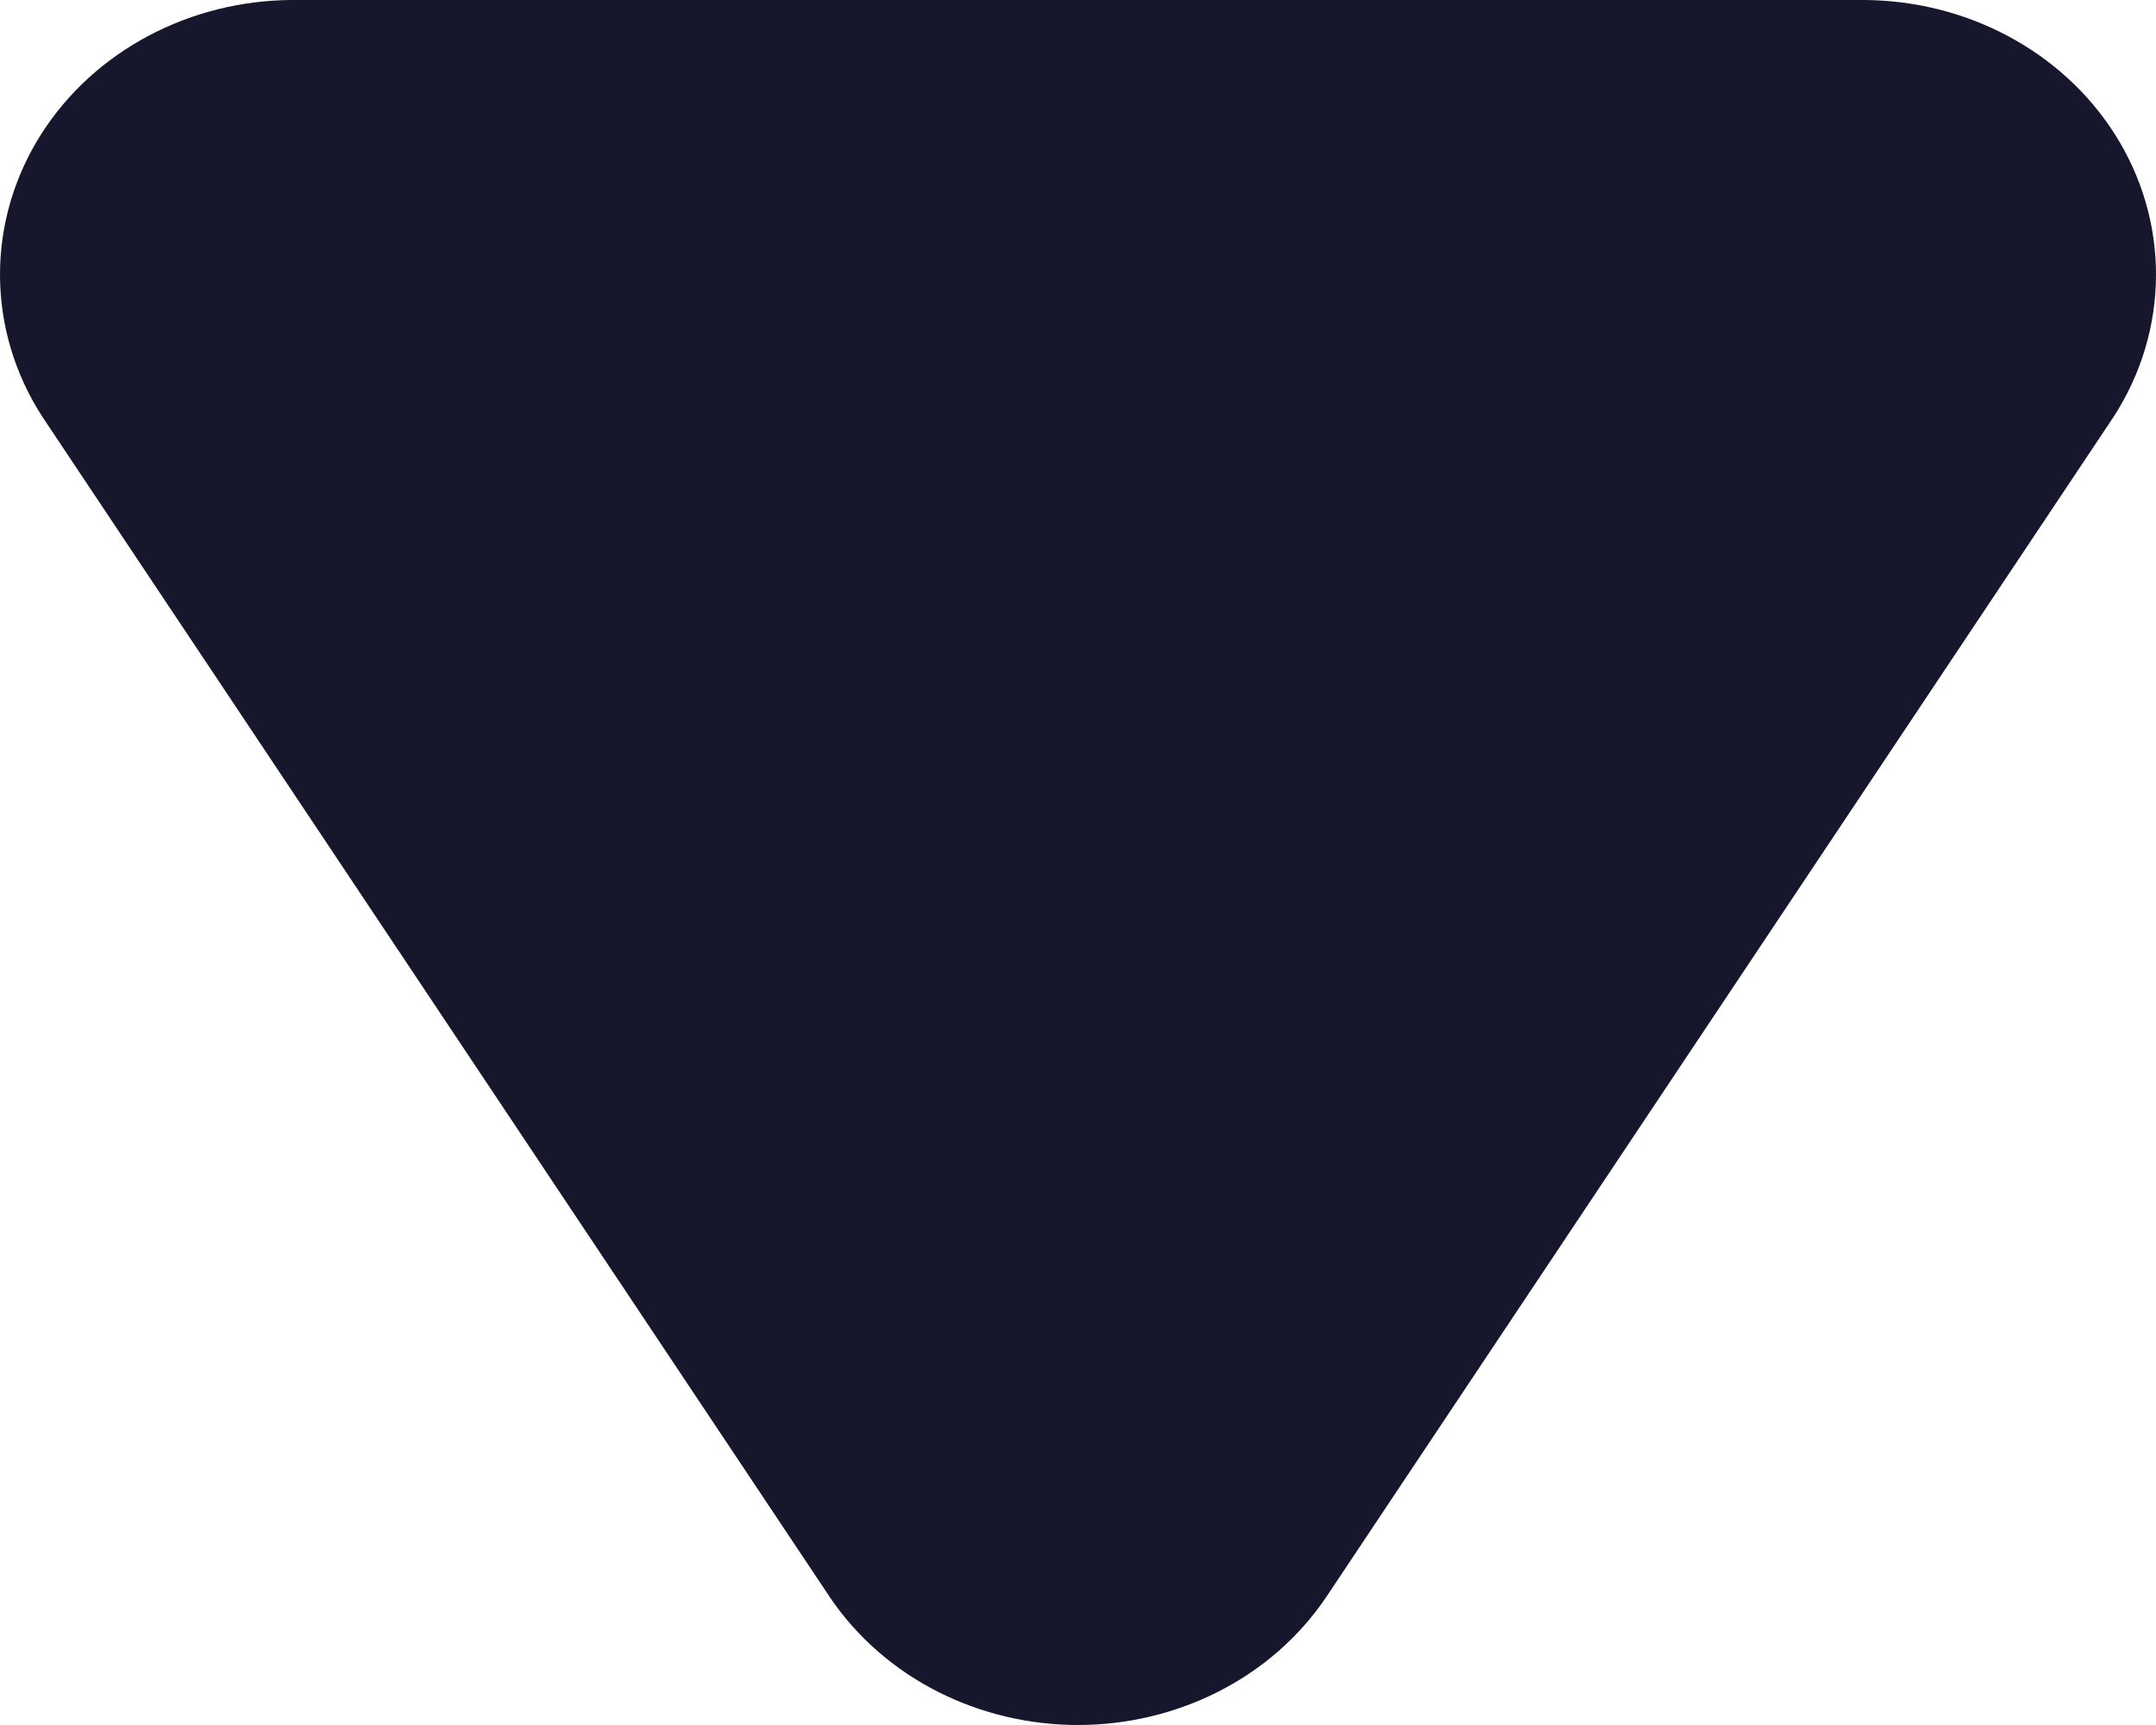 <svg width="20" height="16" viewBox="0 0 20 16" fill="none" xmlns="http://www.w3.org/2000/svg">
<path d="M8.527 14.255L1.231 3.32C1.08 3.086 1.001 2.821 1 2.551C0.999 2.281 1.077 2.015 1.226 1.781C1.375 1.546 1.59 1.351 1.849 1.214C2.108 1.077 2.403 1.003 2.704 1H17.296C17.597 1.003 17.892 1.077 18.151 1.214C18.41 1.351 18.625 1.546 18.774 1.781C18.923 2.015 19.001 2.281 19 2.551C18.999 2.821 18.92 3.086 18.769 3.32L11.473 14.255C11.319 14.483 11.103 14.671 10.845 14.801C10.587 14.931 10.296 15 10 15C9.704 15 9.413 14.931 9.155 14.801C8.897 14.671 8.681 14.483 8.527 14.255Z" fill="#16172D" stroke="#16172D" stroke-width="2" stroke-linecap="round" stroke-linejoin="round"/>
</svg>
